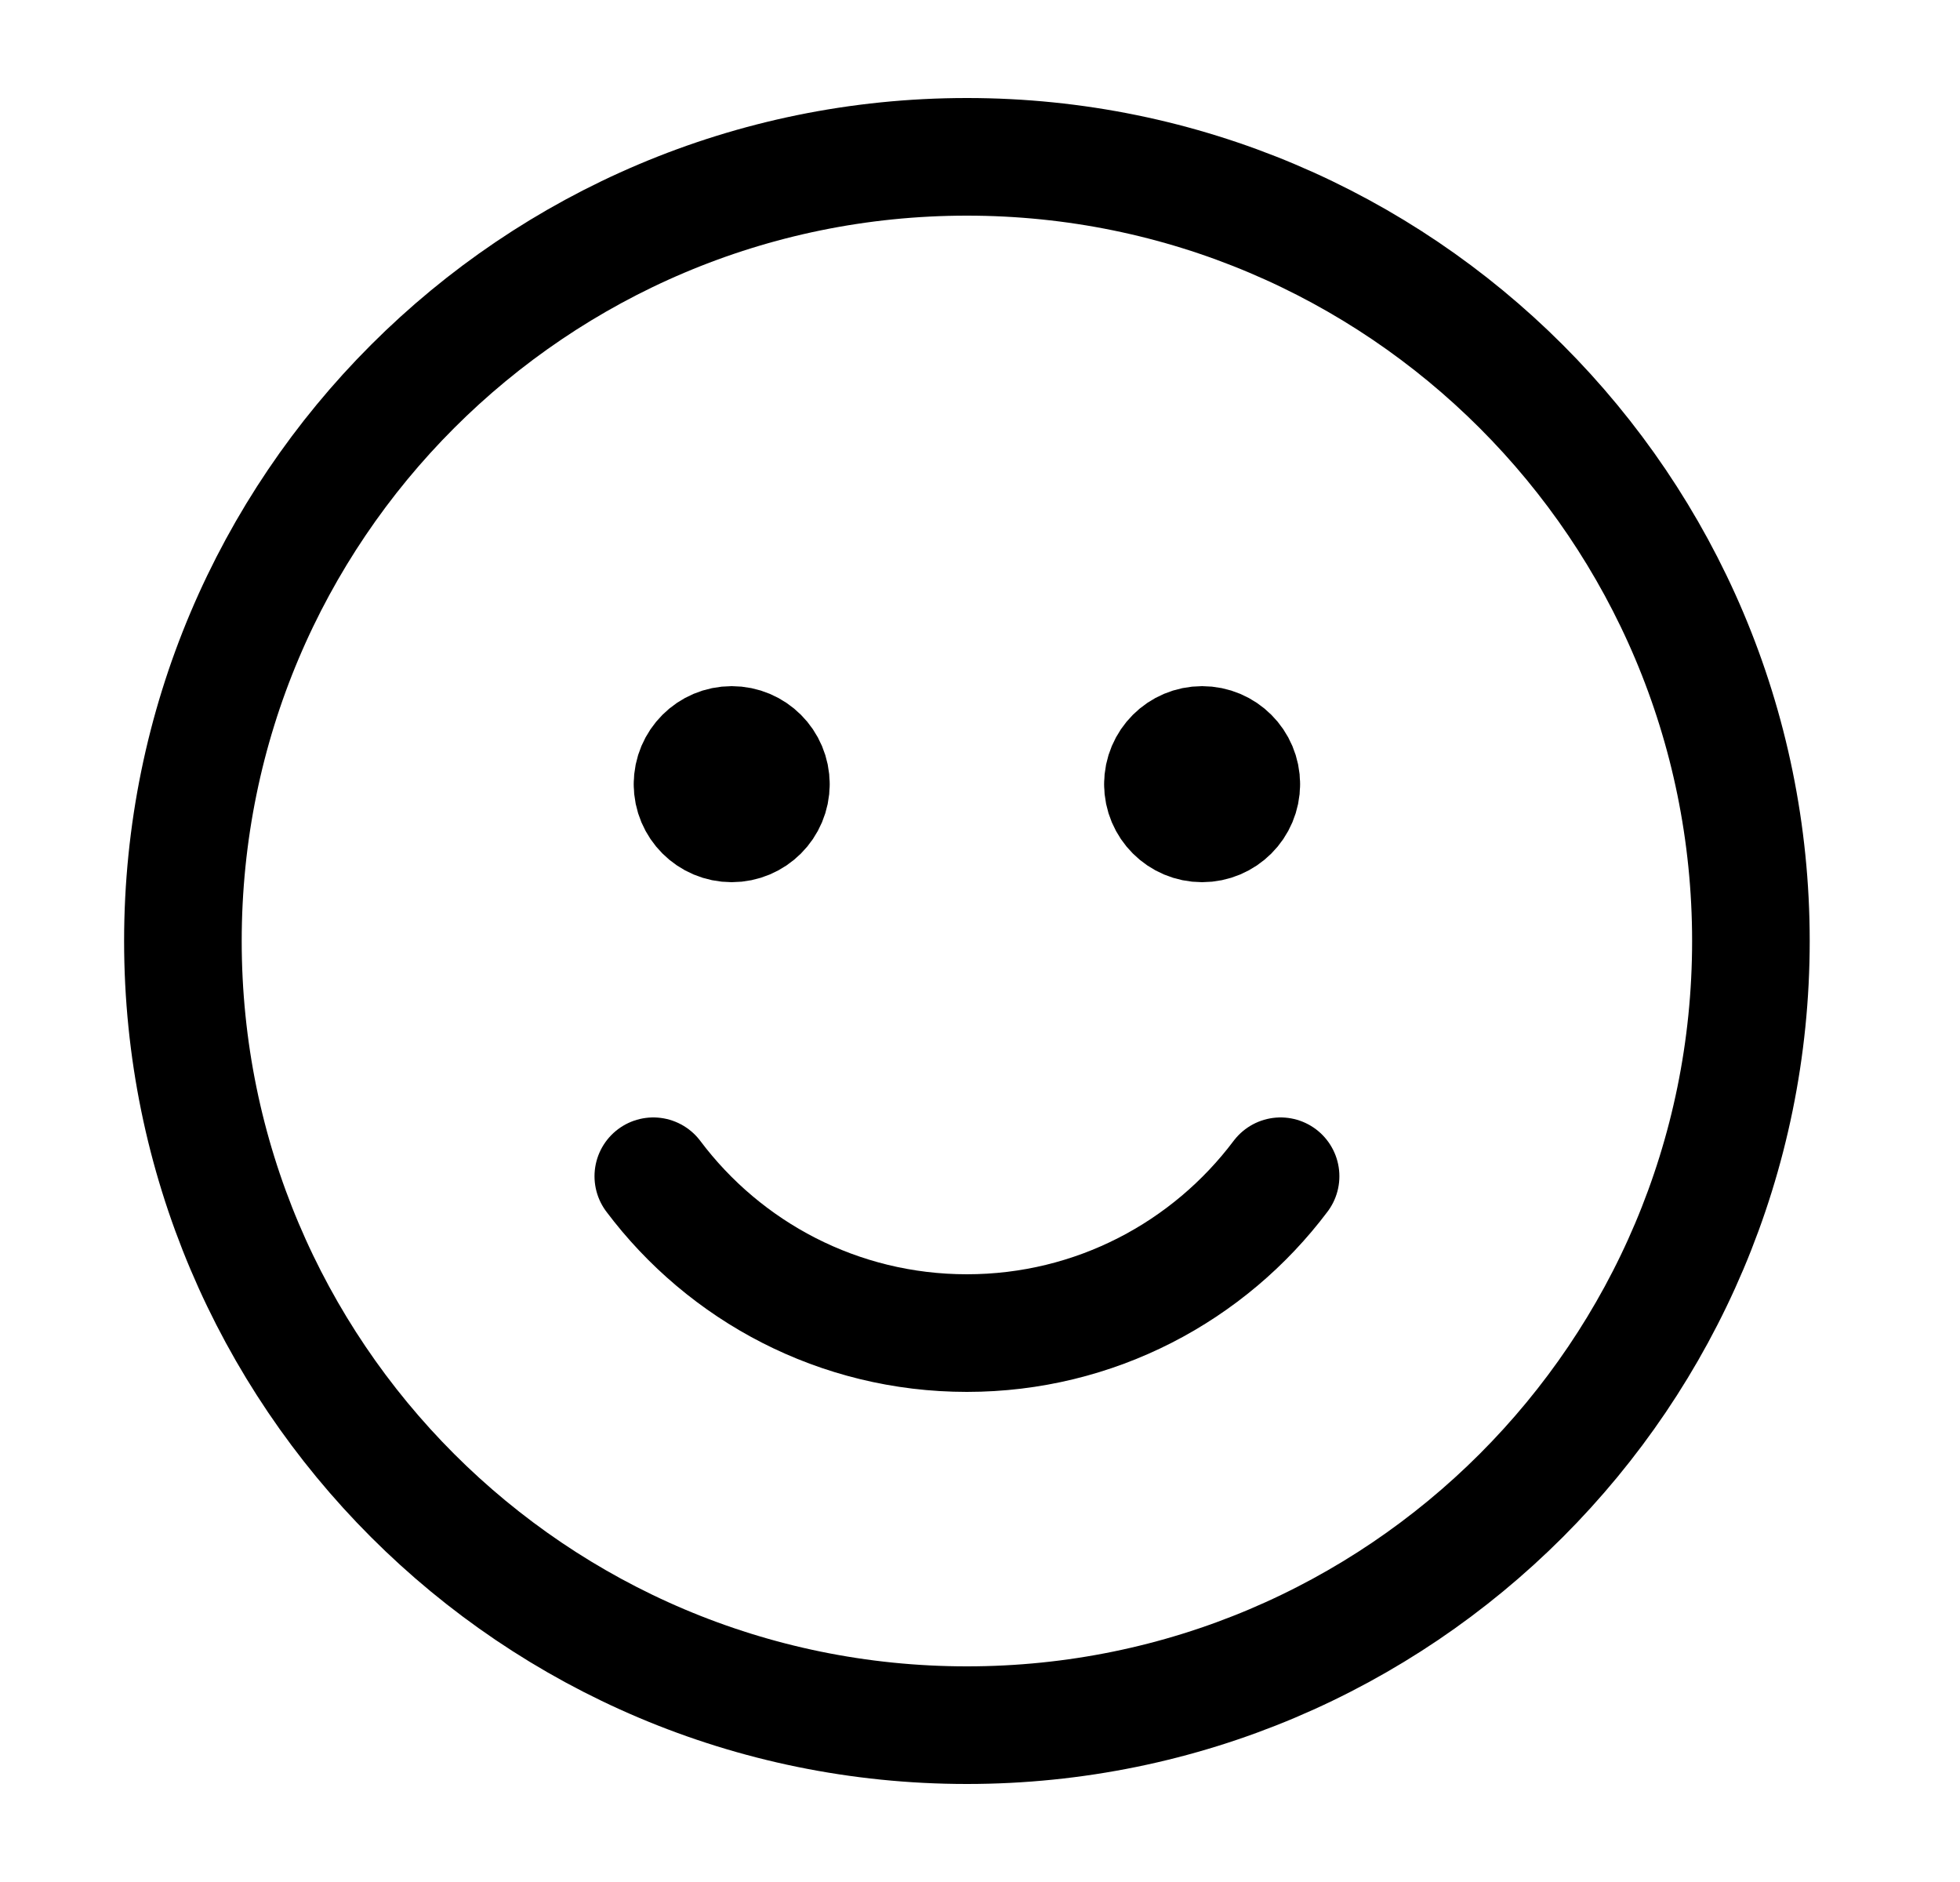 <svg width="25" height="24" viewBox="0 0 25 24" fill="none" xmlns="http://www.w3.org/2000/svg">
<path d="M9.833 10C9.833 10.276 9.609 10.5 9.333 10.5C9.057 10.5 8.833 10.276 8.833 10M9.833 10C9.833 9.724 9.609 9.5 9.333 9.5C9.057 9.5 8.833 9.724 8.833 10M9.833 10H8.833M15.833 10C15.833 10.276 15.609 10.5 15.333 10.5C15.057 10.5 14.833 10.276 14.833 10M15.833 10C15.833 9.724 15.609 9.5 15.333 9.5C15.057 9.5 14.833 9.724 14.833 10M15.833 10H14.833M16.334 15C15.421 16.214 13.969 17 12.333 17C10.697 17 9.245 16.214 8.333 15M12.333 22V22C17.856 22 22.333 17.523 22.333 12V12C22.333 6.477 17.856 2 12.333 2V2C6.81 2 2.333 6.477 2.333 12V12C2.333 17.523 6.81 22 12.333 22Z" stroke="black" stroke-width="1.5" stroke-linecap="round" stroke-linejoin="round"/>
</svg>
